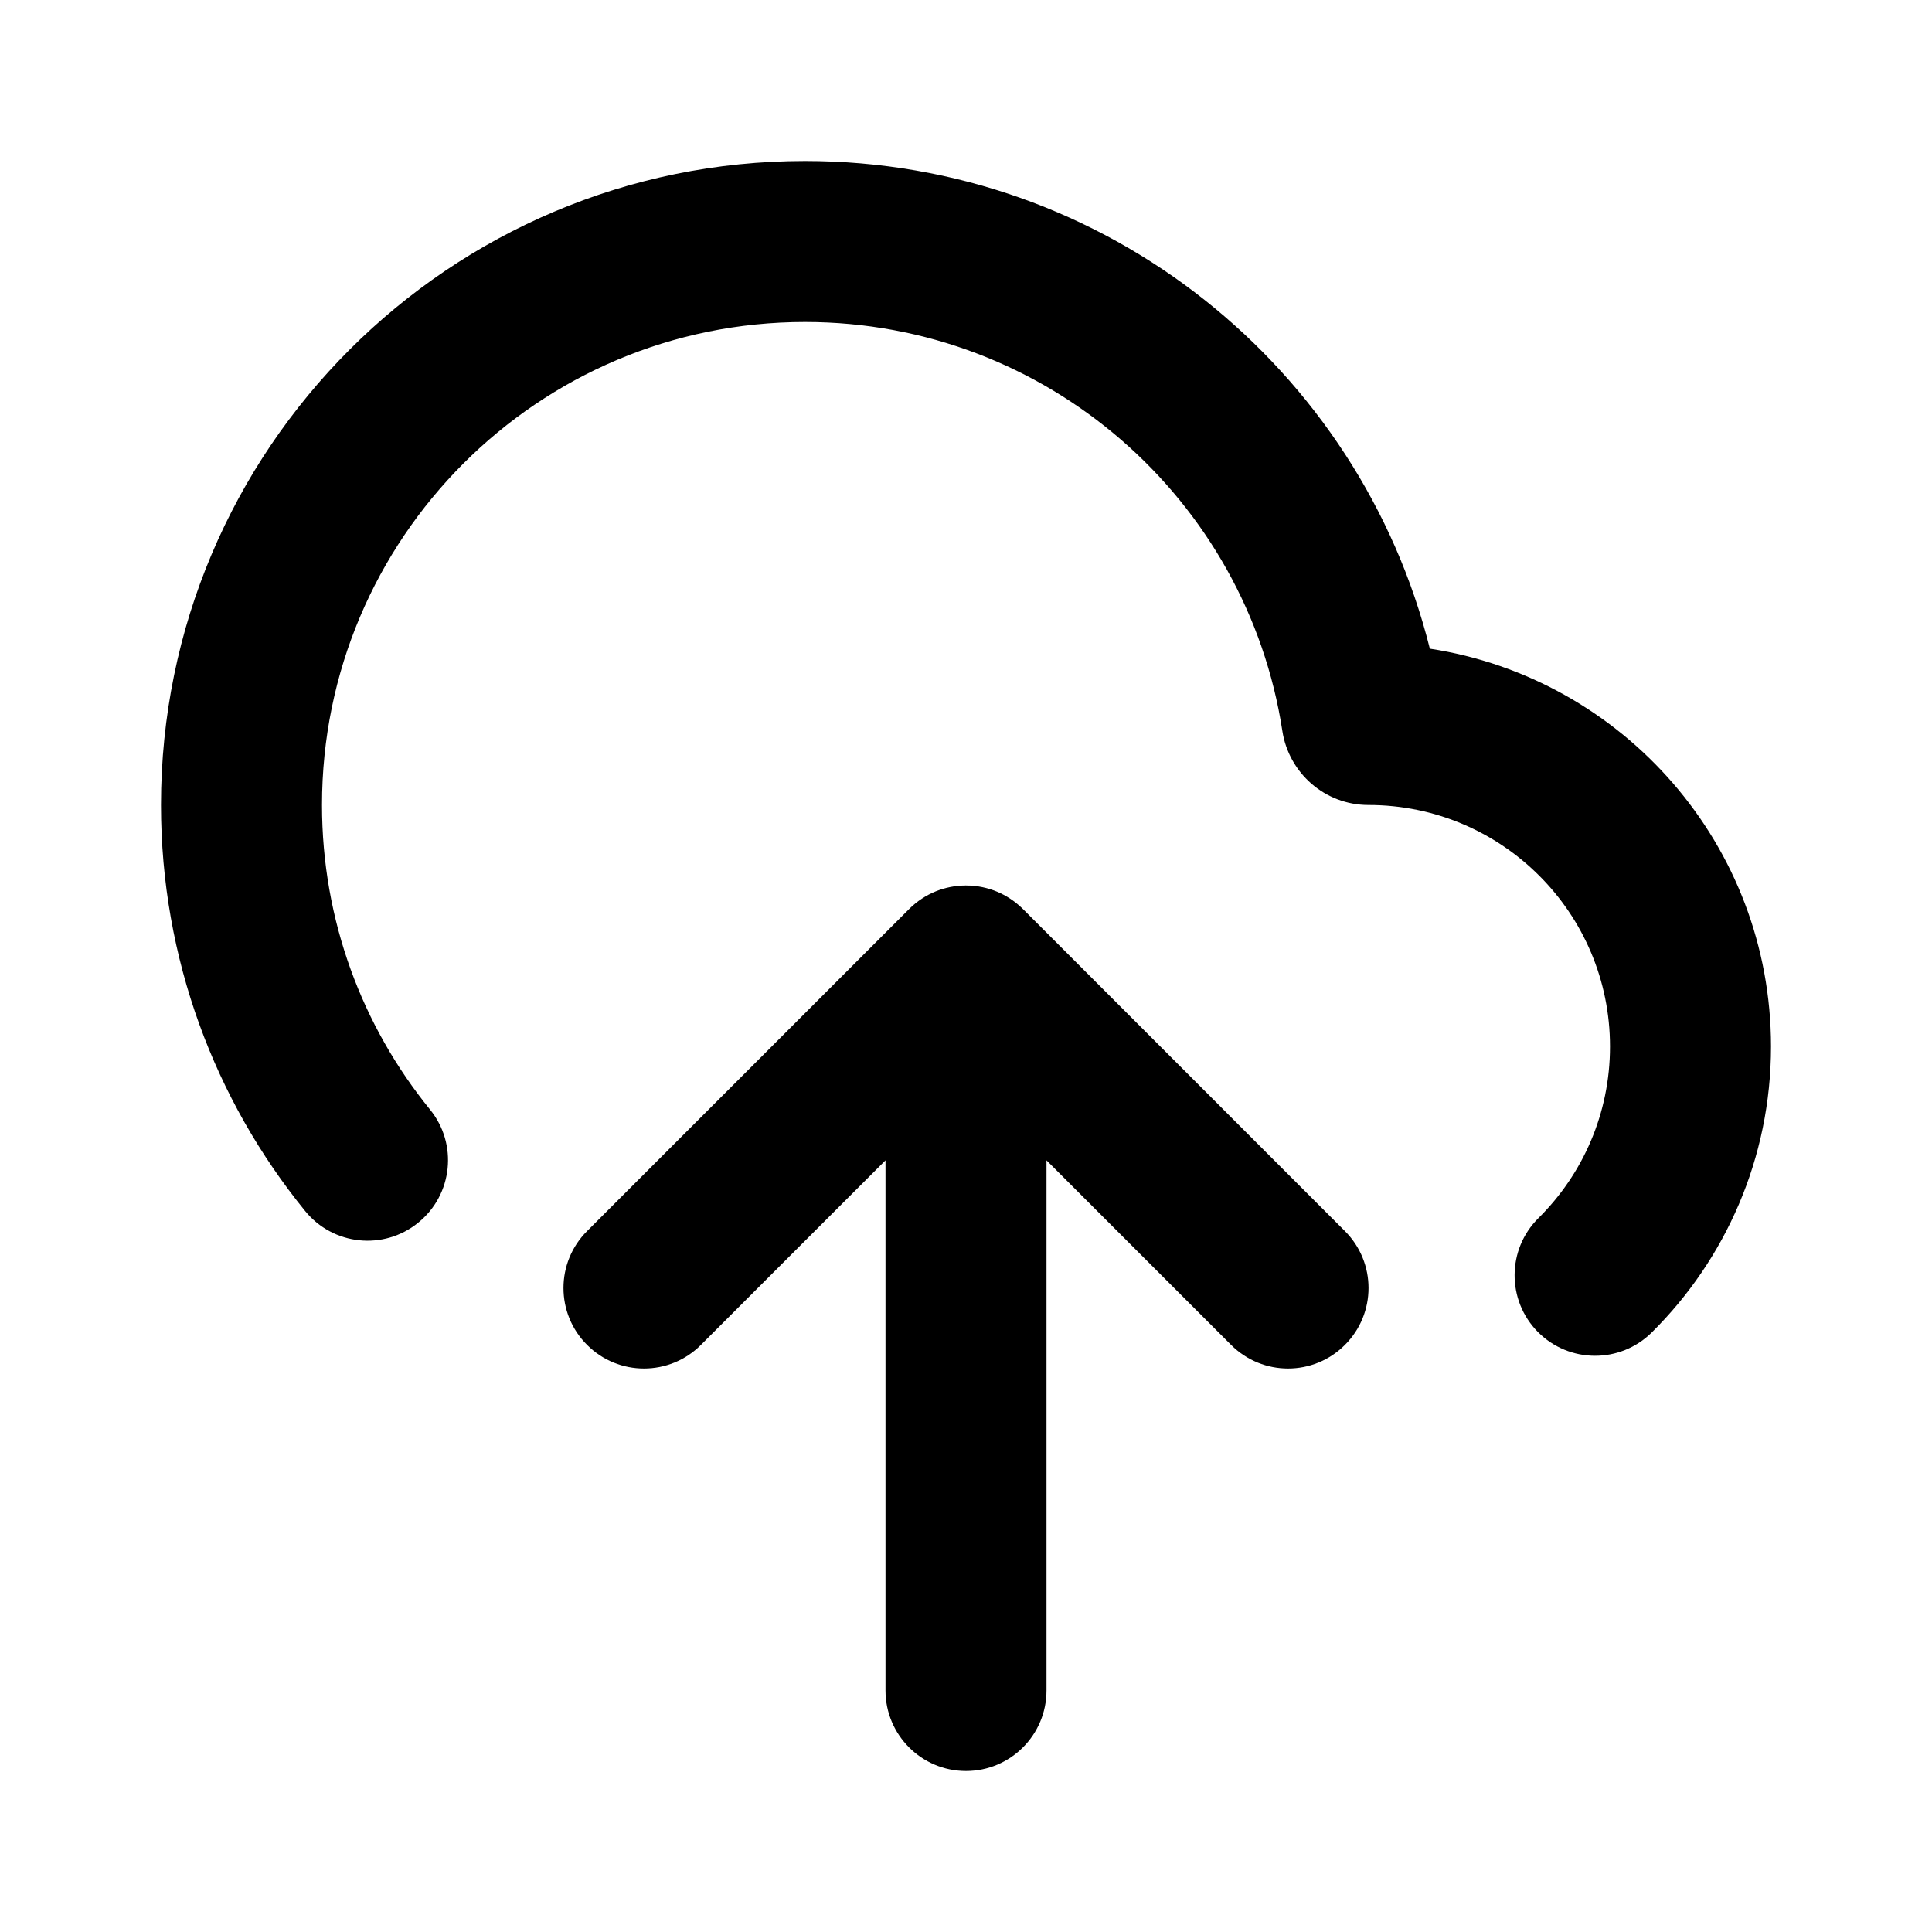 <svg width="24" height="24" viewBox="0 0 24 24" fill="none" xmlns="http://www.w3.org/2000/svg">
<path d="M10 4C6.686 4 4 6.686 4 10C4 11.435 4.502 12.749 5.341 13.782C5.69 14.21 5.625 14.84 5.196 15.188C4.768 15.537 4.138 15.472 3.79 15.043C2.671 13.667 2 11.911 2 10C2 5.582 5.582 2 10 2C13.749 2 16.894 4.578 17.762 8.058C20.162 8.425 22 10.498 22 13C22 14.389 21.432 15.648 20.518 16.553C20.126 16.941 19.493 16.938 19.104 16.546C18.716 16.153 18.719 15.52 19.111 15.132C19.661 14.587 20 13.834 20 13C20 11.343 18.657 10 17 10C16.456 10 16.01 9.6 15.93 9.081C15.489 6.204 13.001 4 10 4Z" fill="black"/>
<path d="M16.707 16.707C16.317 17.098 15.684 17.098 15.293 16.707L13 14.414V21C13 21.552 12.552 22 12 22C11.448 22 11 21.552 11 21V14.414L8.707 16.707C8.317 17.098 7.683 17.098 7.293 16.707C6.902 16.317 6.902 15.683 7.293 15.293L11.293 11.293C11.391 11.195 11.505 11.121 11.626 11.072C11.739 11.027 11.862 11.001 11.991 11C11.994 11 11.997 11 12 11L12.003 11C12.141 11 12.272 11.029 12.391 11.079C12.493 11.123 12.59 11.184 12.676 11.263C12.688 11.274 12.699 11.285 12.711 11.296L16.707 15.293C17.098 15.683 17.098 16.317 16.707 16.707Z" fill="black"/>
</svg>
